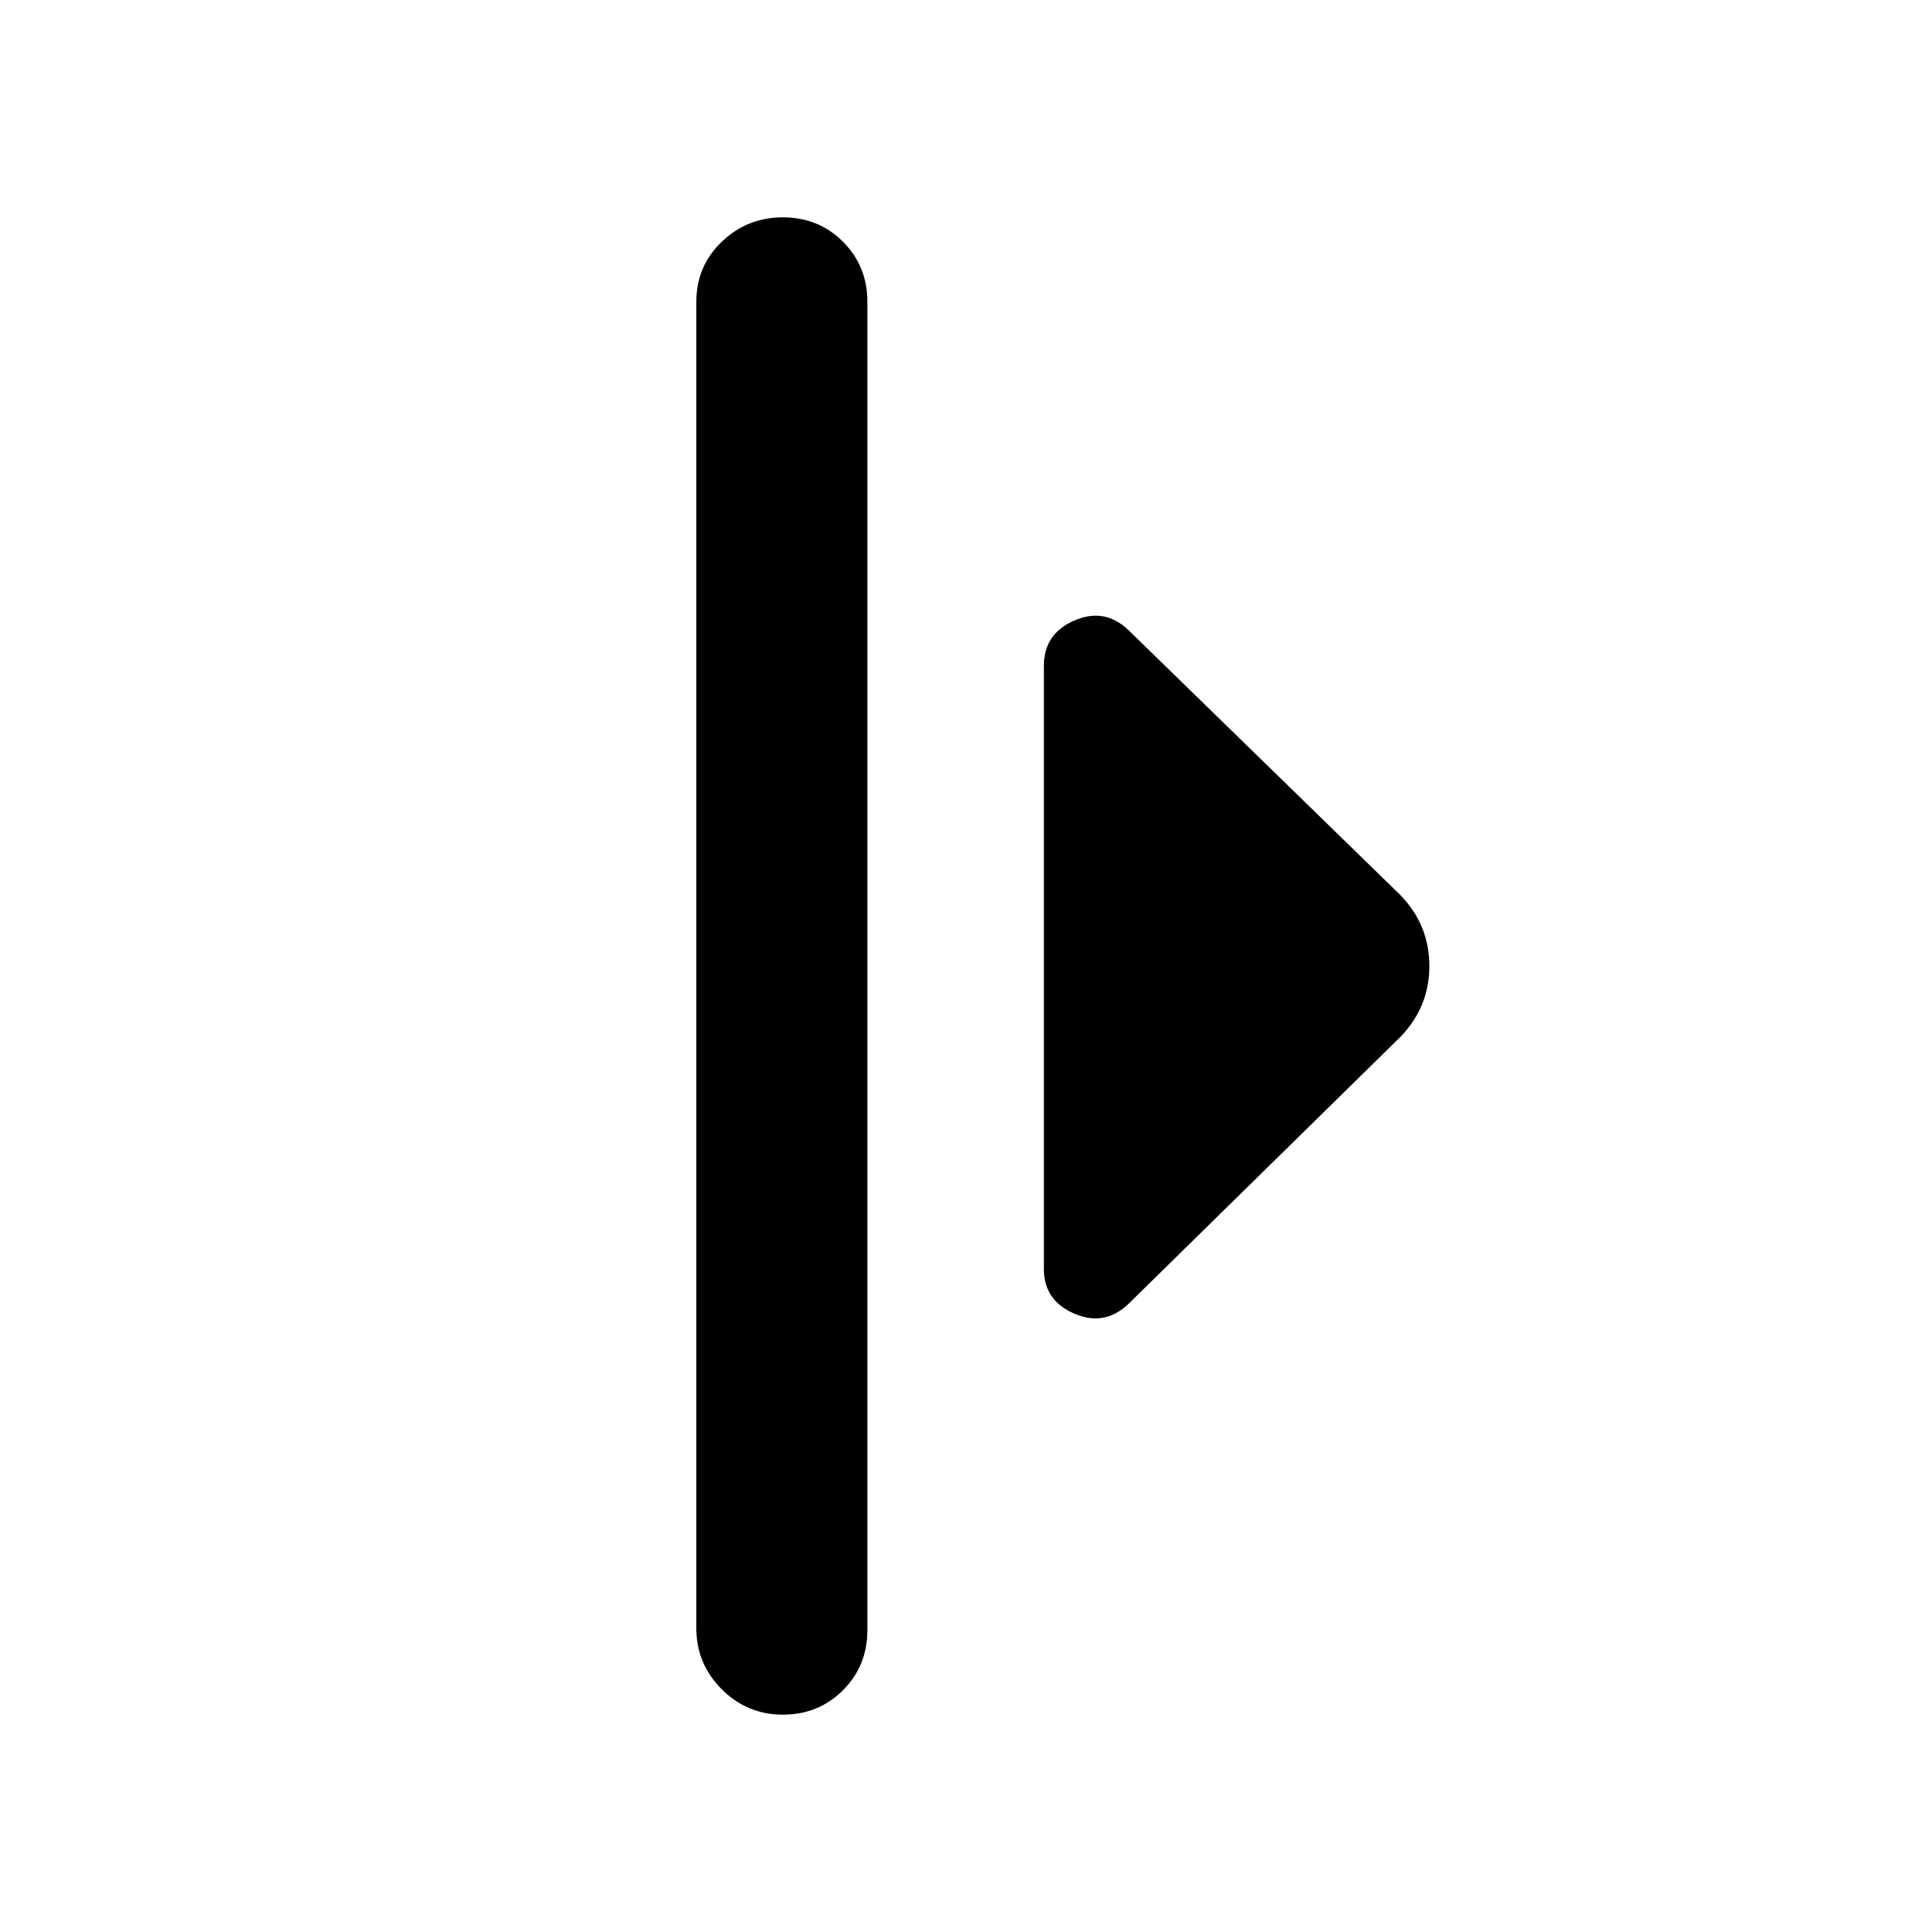 <svg xmlns="http://www.w3.org/2000/svg" height="24" viewBox="0 -960 960 960" width="24"><path d="M346-151v-659q0-17.75 12.63-29.87Q371.26-852 389.01-852q17.76 0 29.87 12.13Q431-827.75 431-810v660q0 17.75-12.13 29.87Q406.74-108 388.99-108q-17.76 0-30.37-12.63Q346-133.25 346-151Zm172.69-178.46v-299.69q0-15.88 15.04-22.48t26.89 4.63l135.15 131.69q14.46 14.85 14.46 35.31t-14.46 35.31L560.62-312q-11.85 11.23-26.89 4.71-15.04-6.52-15.04-22.17Z"/></svg>